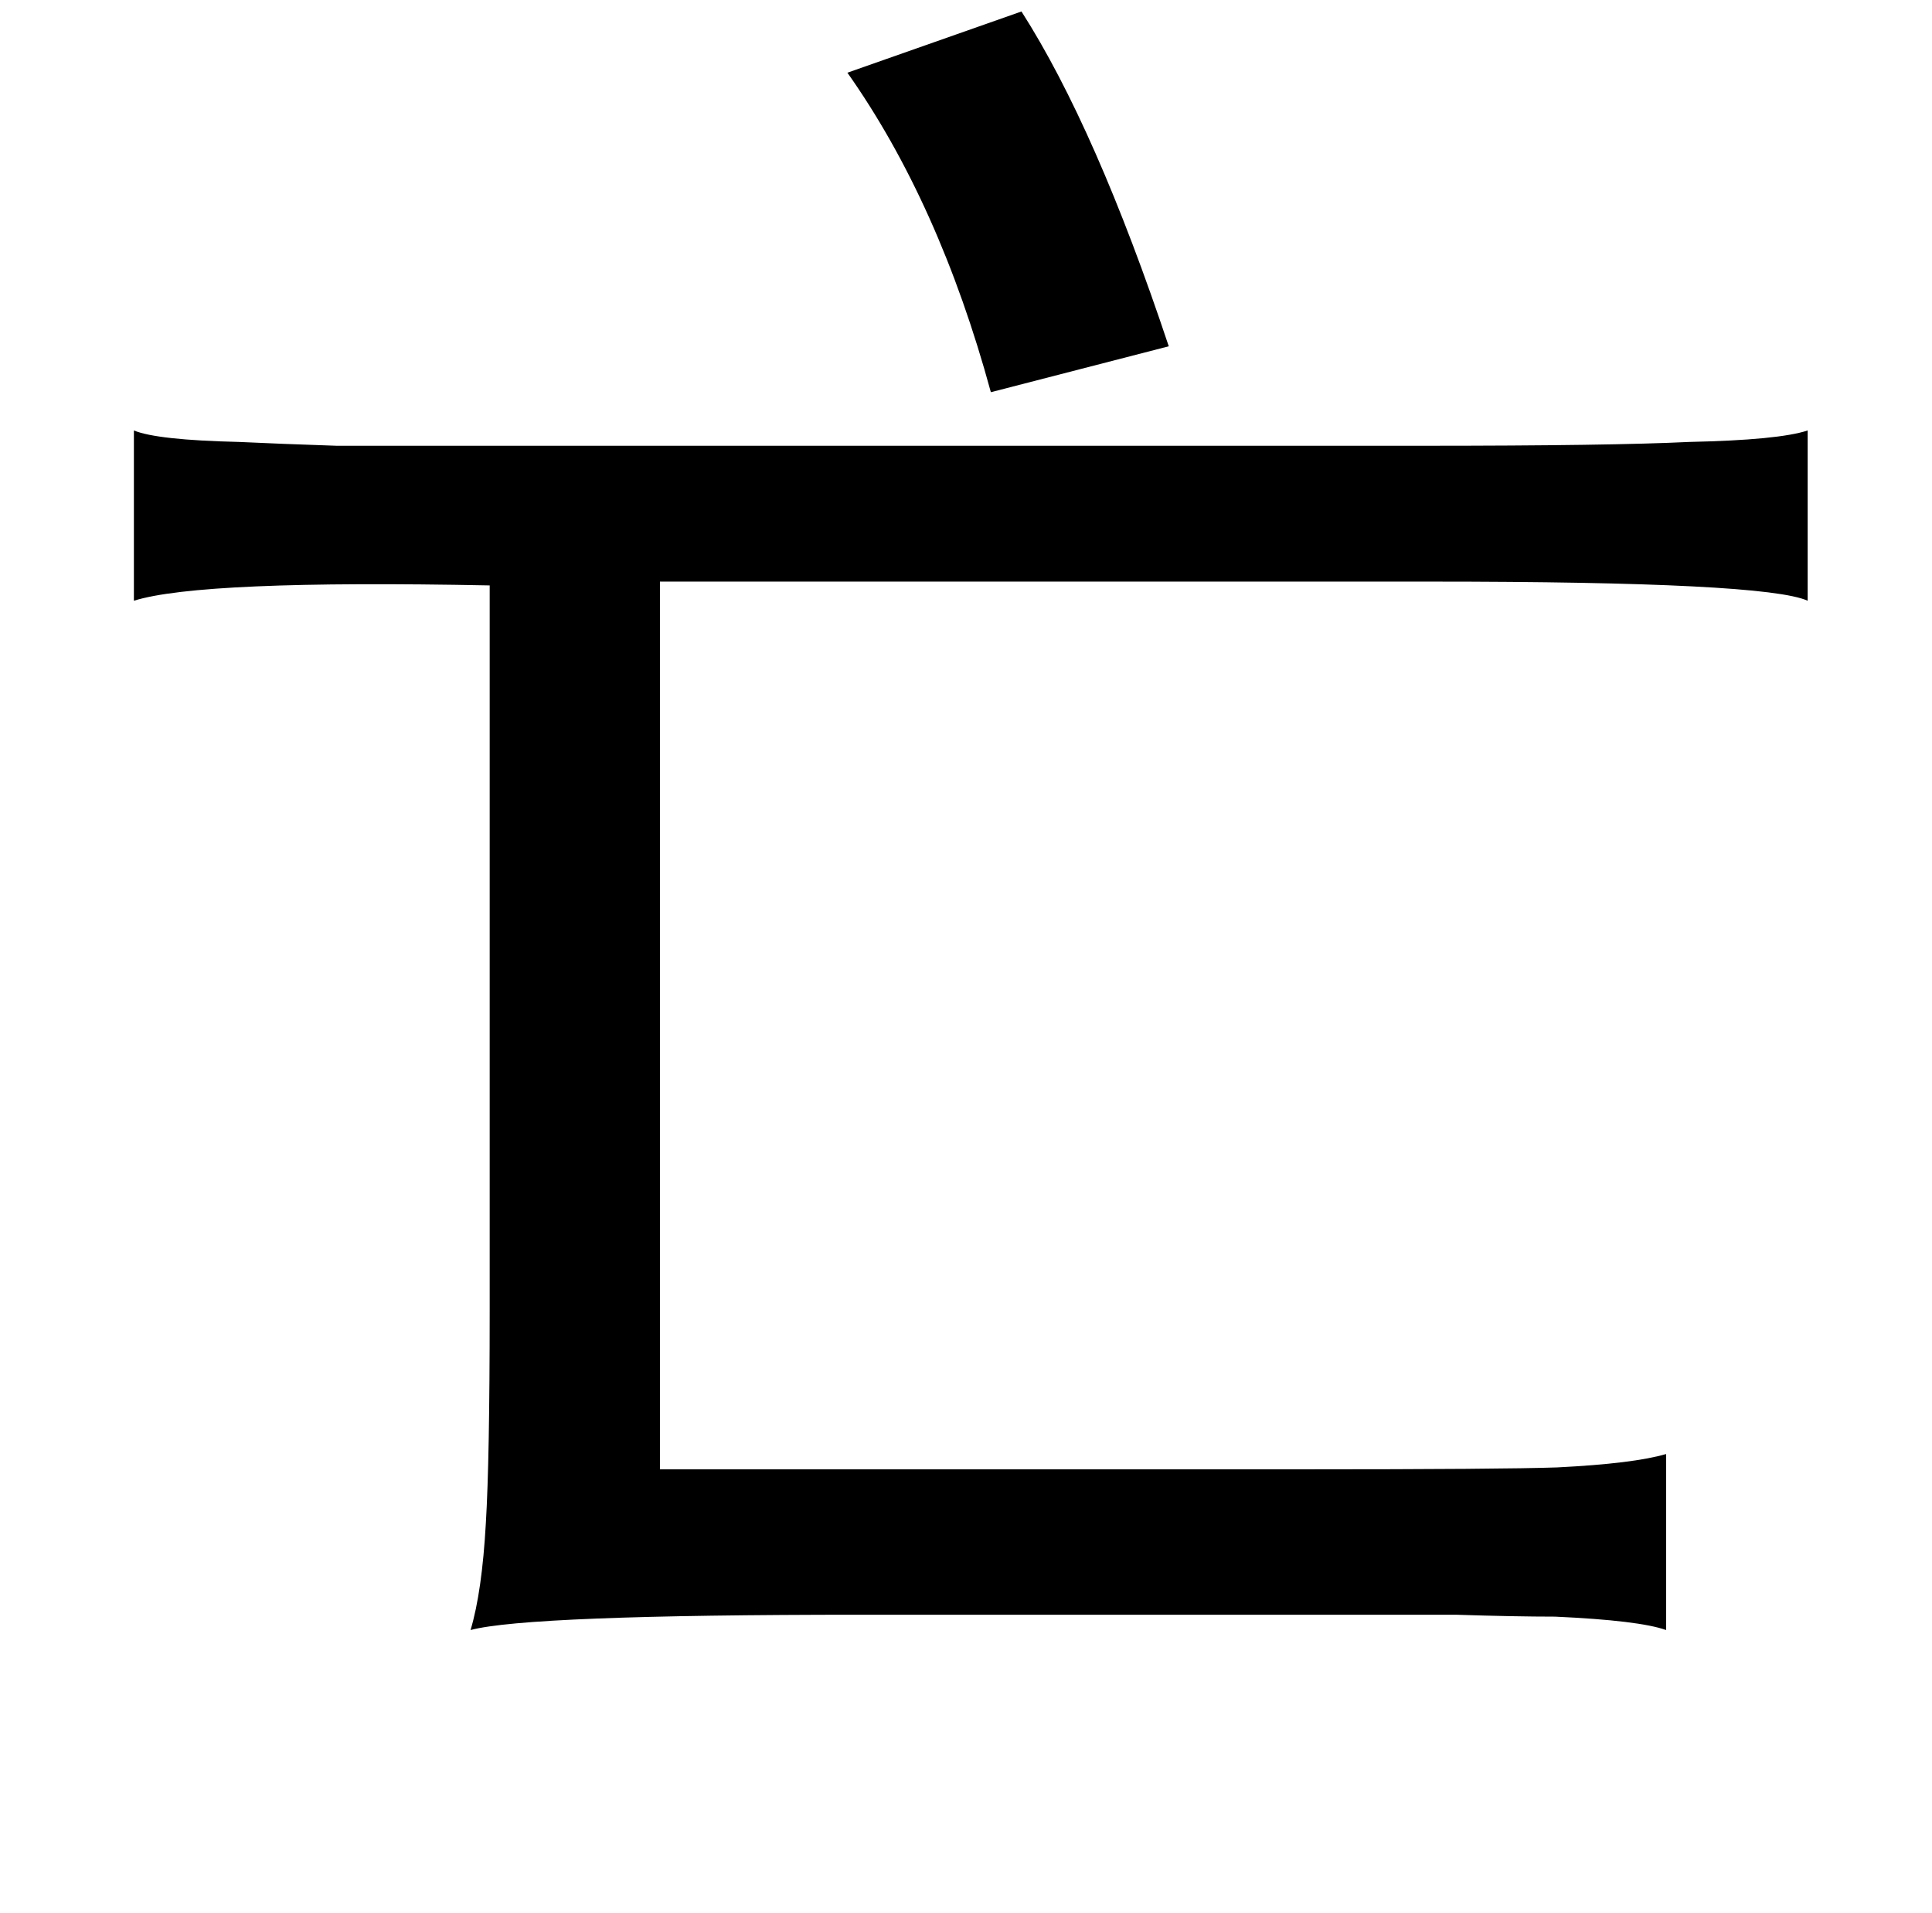 <?xml version="1.0" standalone="no"?>
<!DOCTYPE svg PUBLIC "-//W3C//DTD SVG 1.1//EN" "http://www.w3.org/Graphics/SVG/1.1/DTD/svg11.dtd" >
<svg xmlns="http://www.w3.org/2000/svg" xmlns:xlink="http://www.w3.org/1999/xlink" version="1.1" viewBox="-10 0 1010 1000">
   <path fill="currentColor"
d="M524 6q39 61 77 175l-93 24q-27 -99 -75 -167zM60 225q12 5 55 6q21 1 51 2h82h486q98 0 139 -2q47 -1 62 -6v89q-22 -10 -197 -10h-403v464h336q104 0 133 -1q40 -2 57 -7v92q-14 -5 -58 -7q-21 0 -52 -1h-84h-227q-174 0 -204 8q6 -20 8 -56q2 -33 2 -111v-379
q-151 -3 -186 8v-89z" />
</svg>
